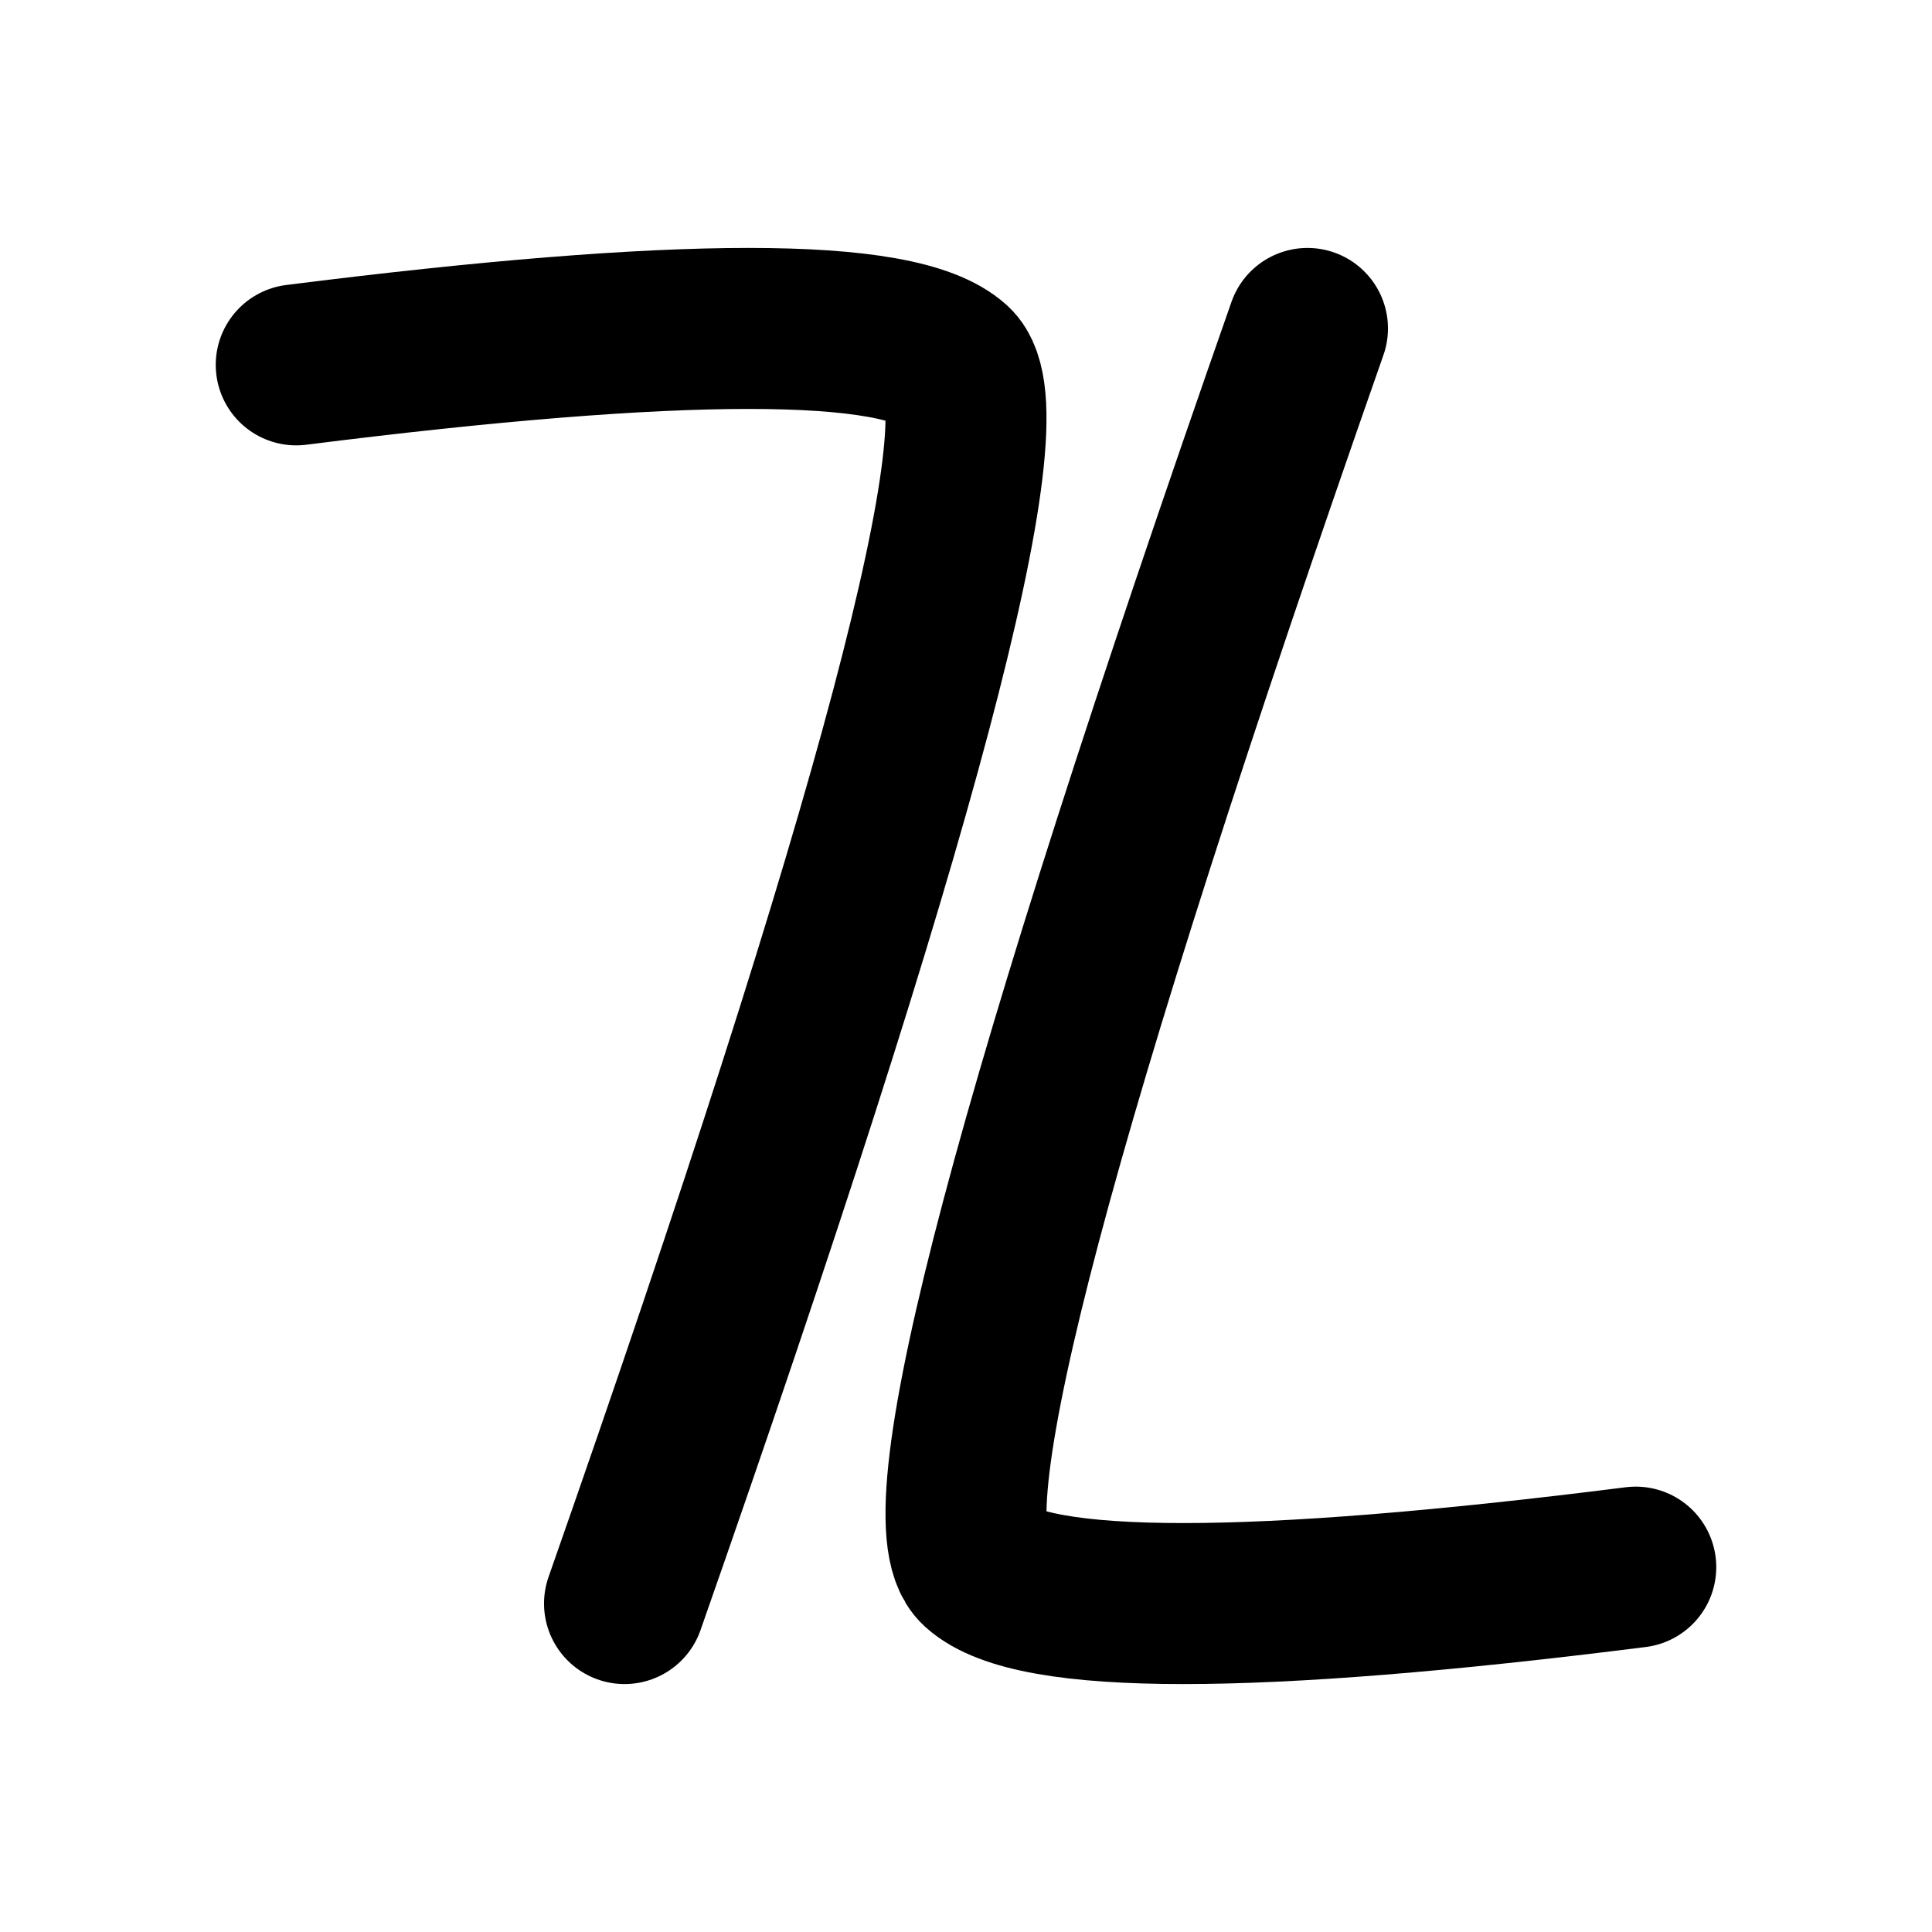 <svg class="sig" width="300" height="300" xmlns="http://www.w3.org/2000/svg"><g fill="none" fill-rule="evenodd"><path d="M46 56.657c59.662-7.543 93.647-7.543 101.954 0C156.262 64.2 139.27 128.314 96.977 249" stroke="#000" stroke-width="25" stroke-linecap="round"/><path d="M203.023 51c-42.292 120.686-59.285 184.8-50.977 192.343 8.307 7.543 42.292 7.543 101.954 0" stroke="#000" stroke-width="25" stroke-linecap="round"/></g></svg>
